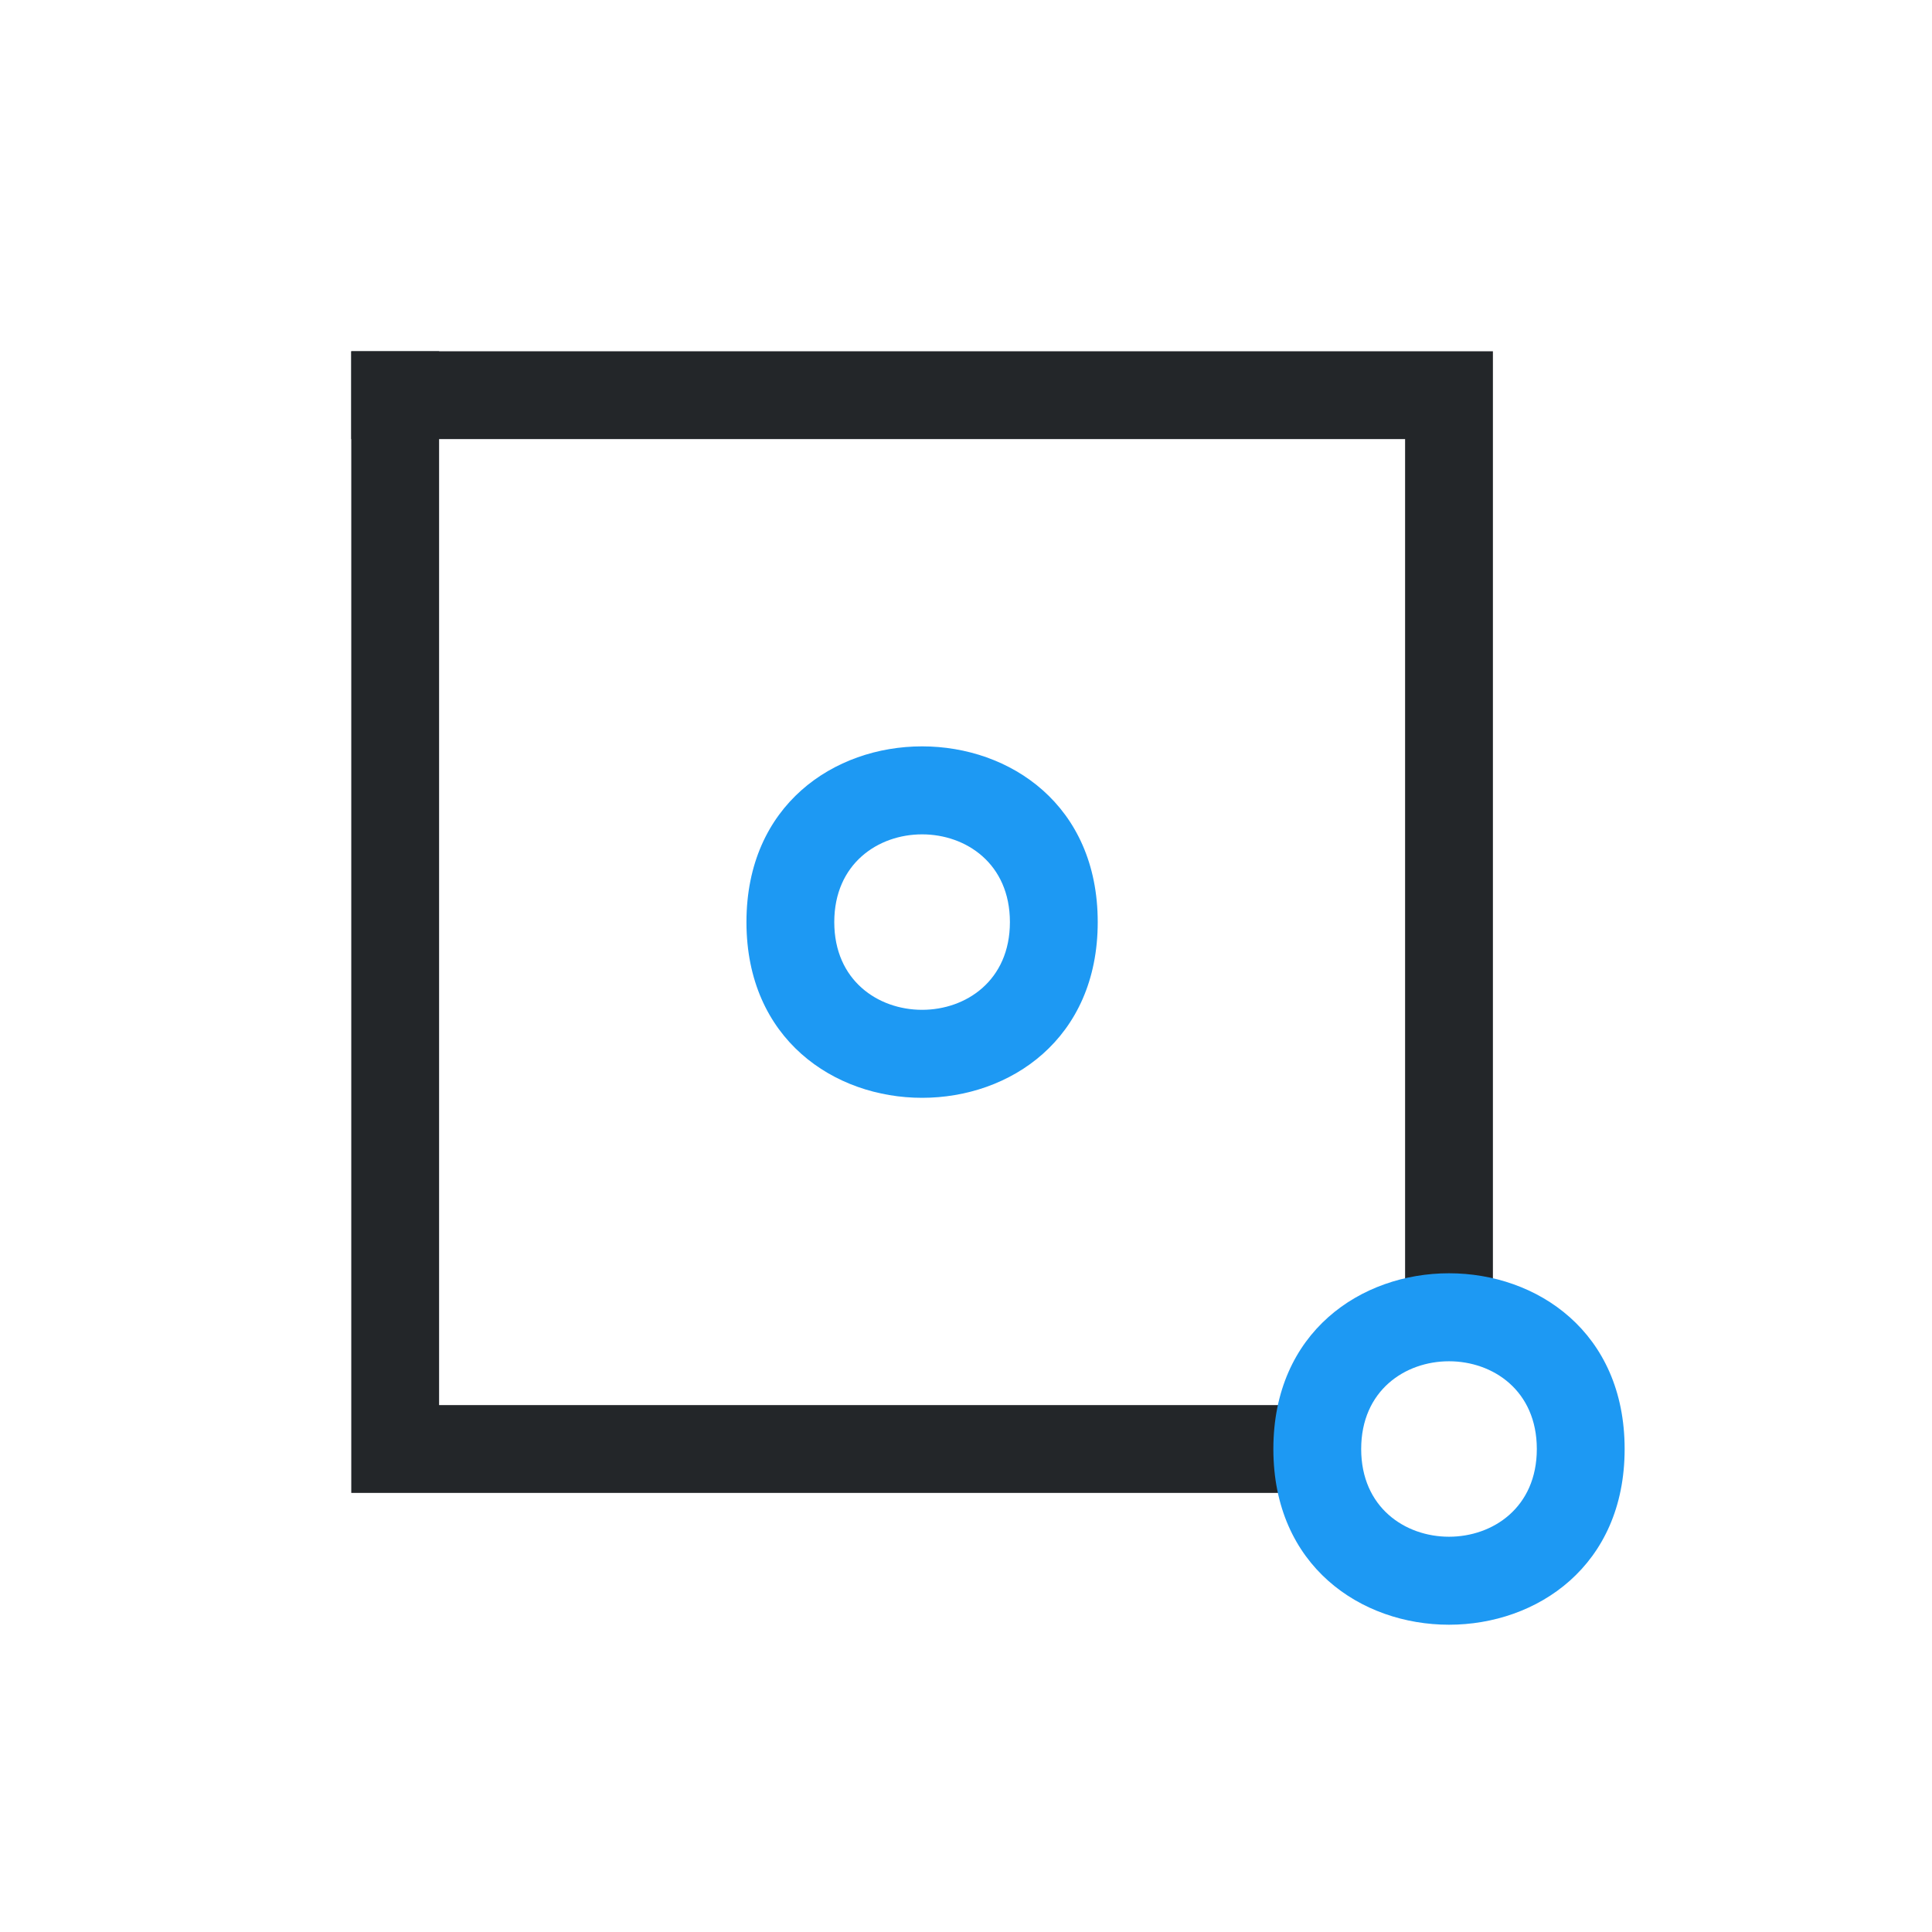 <?xml version="1.0" encoding="UTF-8"?>
<svg xmlns="http://www.w3.org/2000/svg" xmlns:xlink="http://www.w3.org/1999/xlink" width="22pt" height="22pt" viewBox="0 0 22 22" version="1.1">
<g id="surface102">
<path style=" stroke:none;fill-rule:evenodd;fill:rgb(13.7%,14.9%,16.1%);fill-opacity:1;" d="M 4 4 L 17 4 L 17 15 L 16 15 L 16 5 L 4 5 Z M 4 4 "/>
<path style=" stroke:none;fill-rule:evenodd;fill:rgb(13.7%,14.9%,16.1%);fill-opacity:1;" d="M 4 4 L 5 4 L 5 16 L 15 16 L 15 17 L 4 17 Z M 4 4 "/>
<path style=" stroke:none;fill-rule:evenodd;fill:rgb(11.4%,60%,95.3%);fill-opacity:1;" d="M 11.5 10.5 C 11.5 9.168 9.5 9.168 9.5 10.5 C 9.5 11.832 11.5 11.832 11.5 10.5 Z M 12.5 10.5 C 12.5 7.832 8.5 7.832 8.5 10.5 C 8.5 13.168 12.5 13.168 12.5 10.5 Z M 12.5 10.5 "/>
<path style=" stroke:none;fill-rule:evenodd;fill:rgb(11.4%,60%,95.3%);fill-opacity:1;" d="M 17.5 16.5 C 17.5 15.168 15.5 15.168 15.5 16.5 C 15.5 17.832 17.5 17.832 17.5 16.5 Z M 18.5 16.5 C 18.5 13.832 14.5 13.832 14.5 16.5 C 14.5 19.168 18.5 19.168 18.5 16.5 Z M 18.5 16.5 "/>
</g>
</svg>
